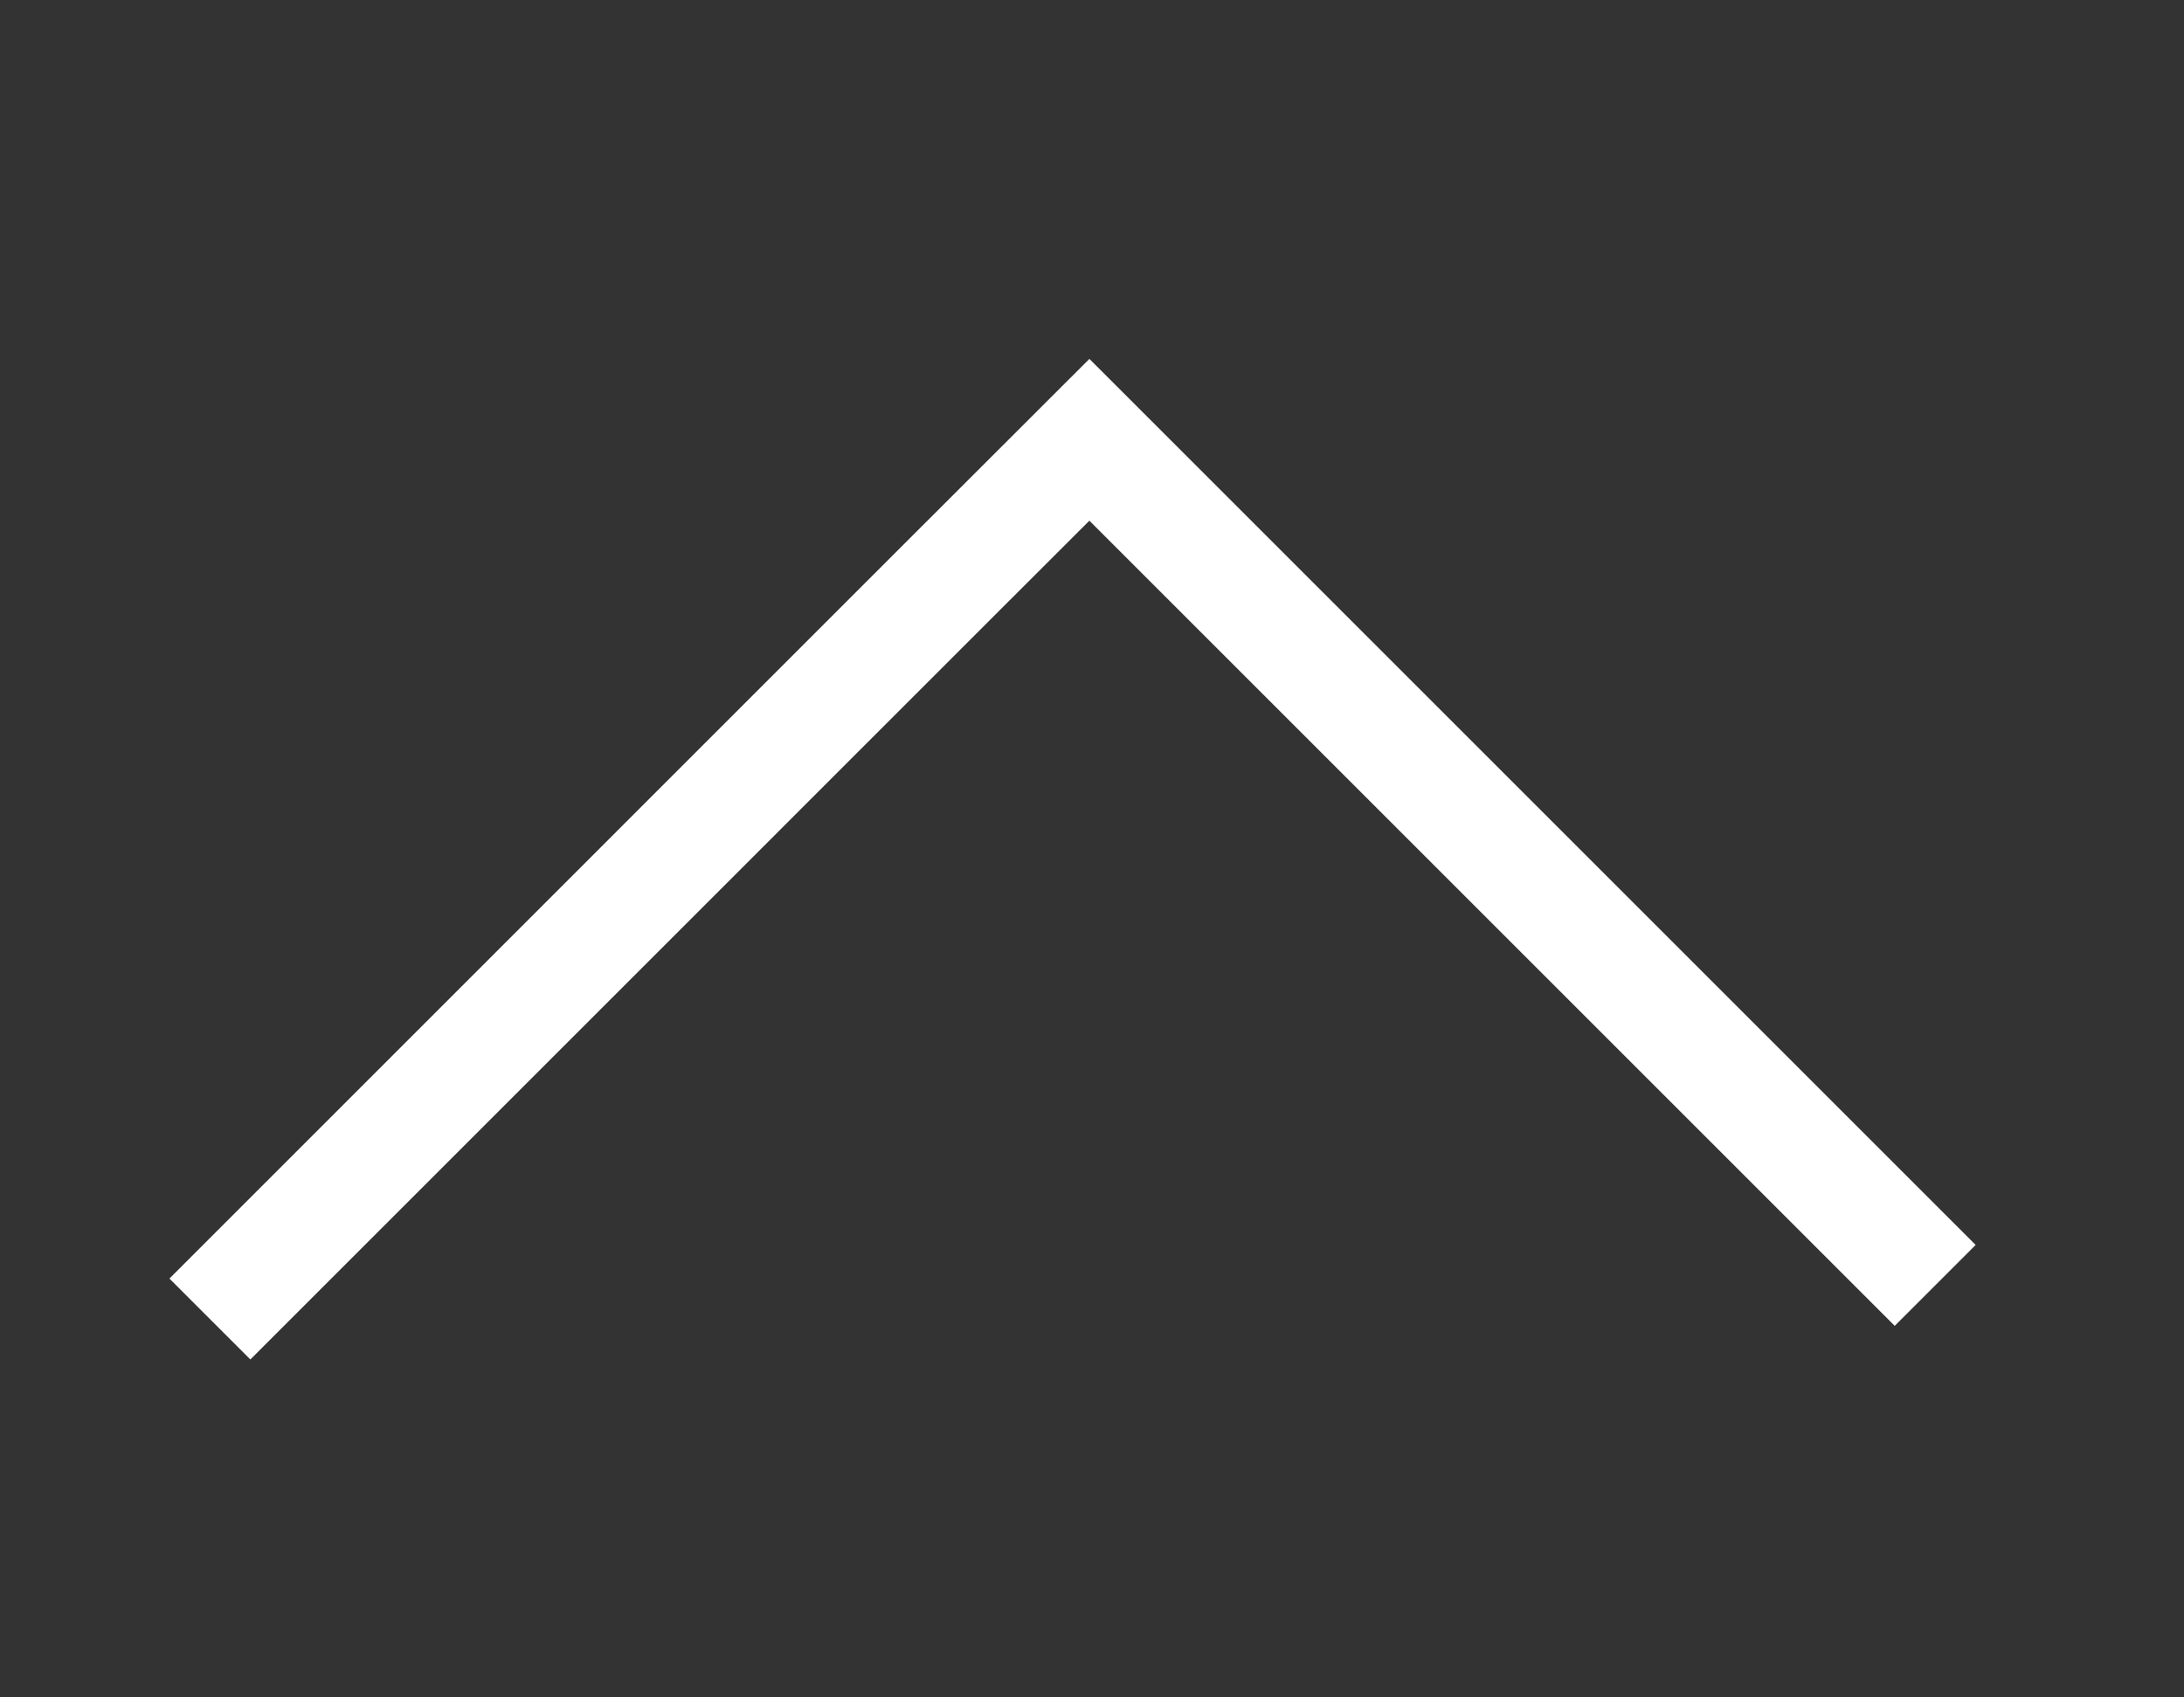 <svg xmlns='http://www.w3.org/2000/svg' width='114.5' height='89' viewBox='0 0 114.5 89'><rect x="0" y="0" width="114.5" height="89" fill="#333333" stroke="none"/><path fill='none' stroke='#fff' stroke-width='6' stroke-miterlimit='10' d='M101.455 67.405L57.113 23.062l-7.48 7.474-38.629 38.632'/></svg>